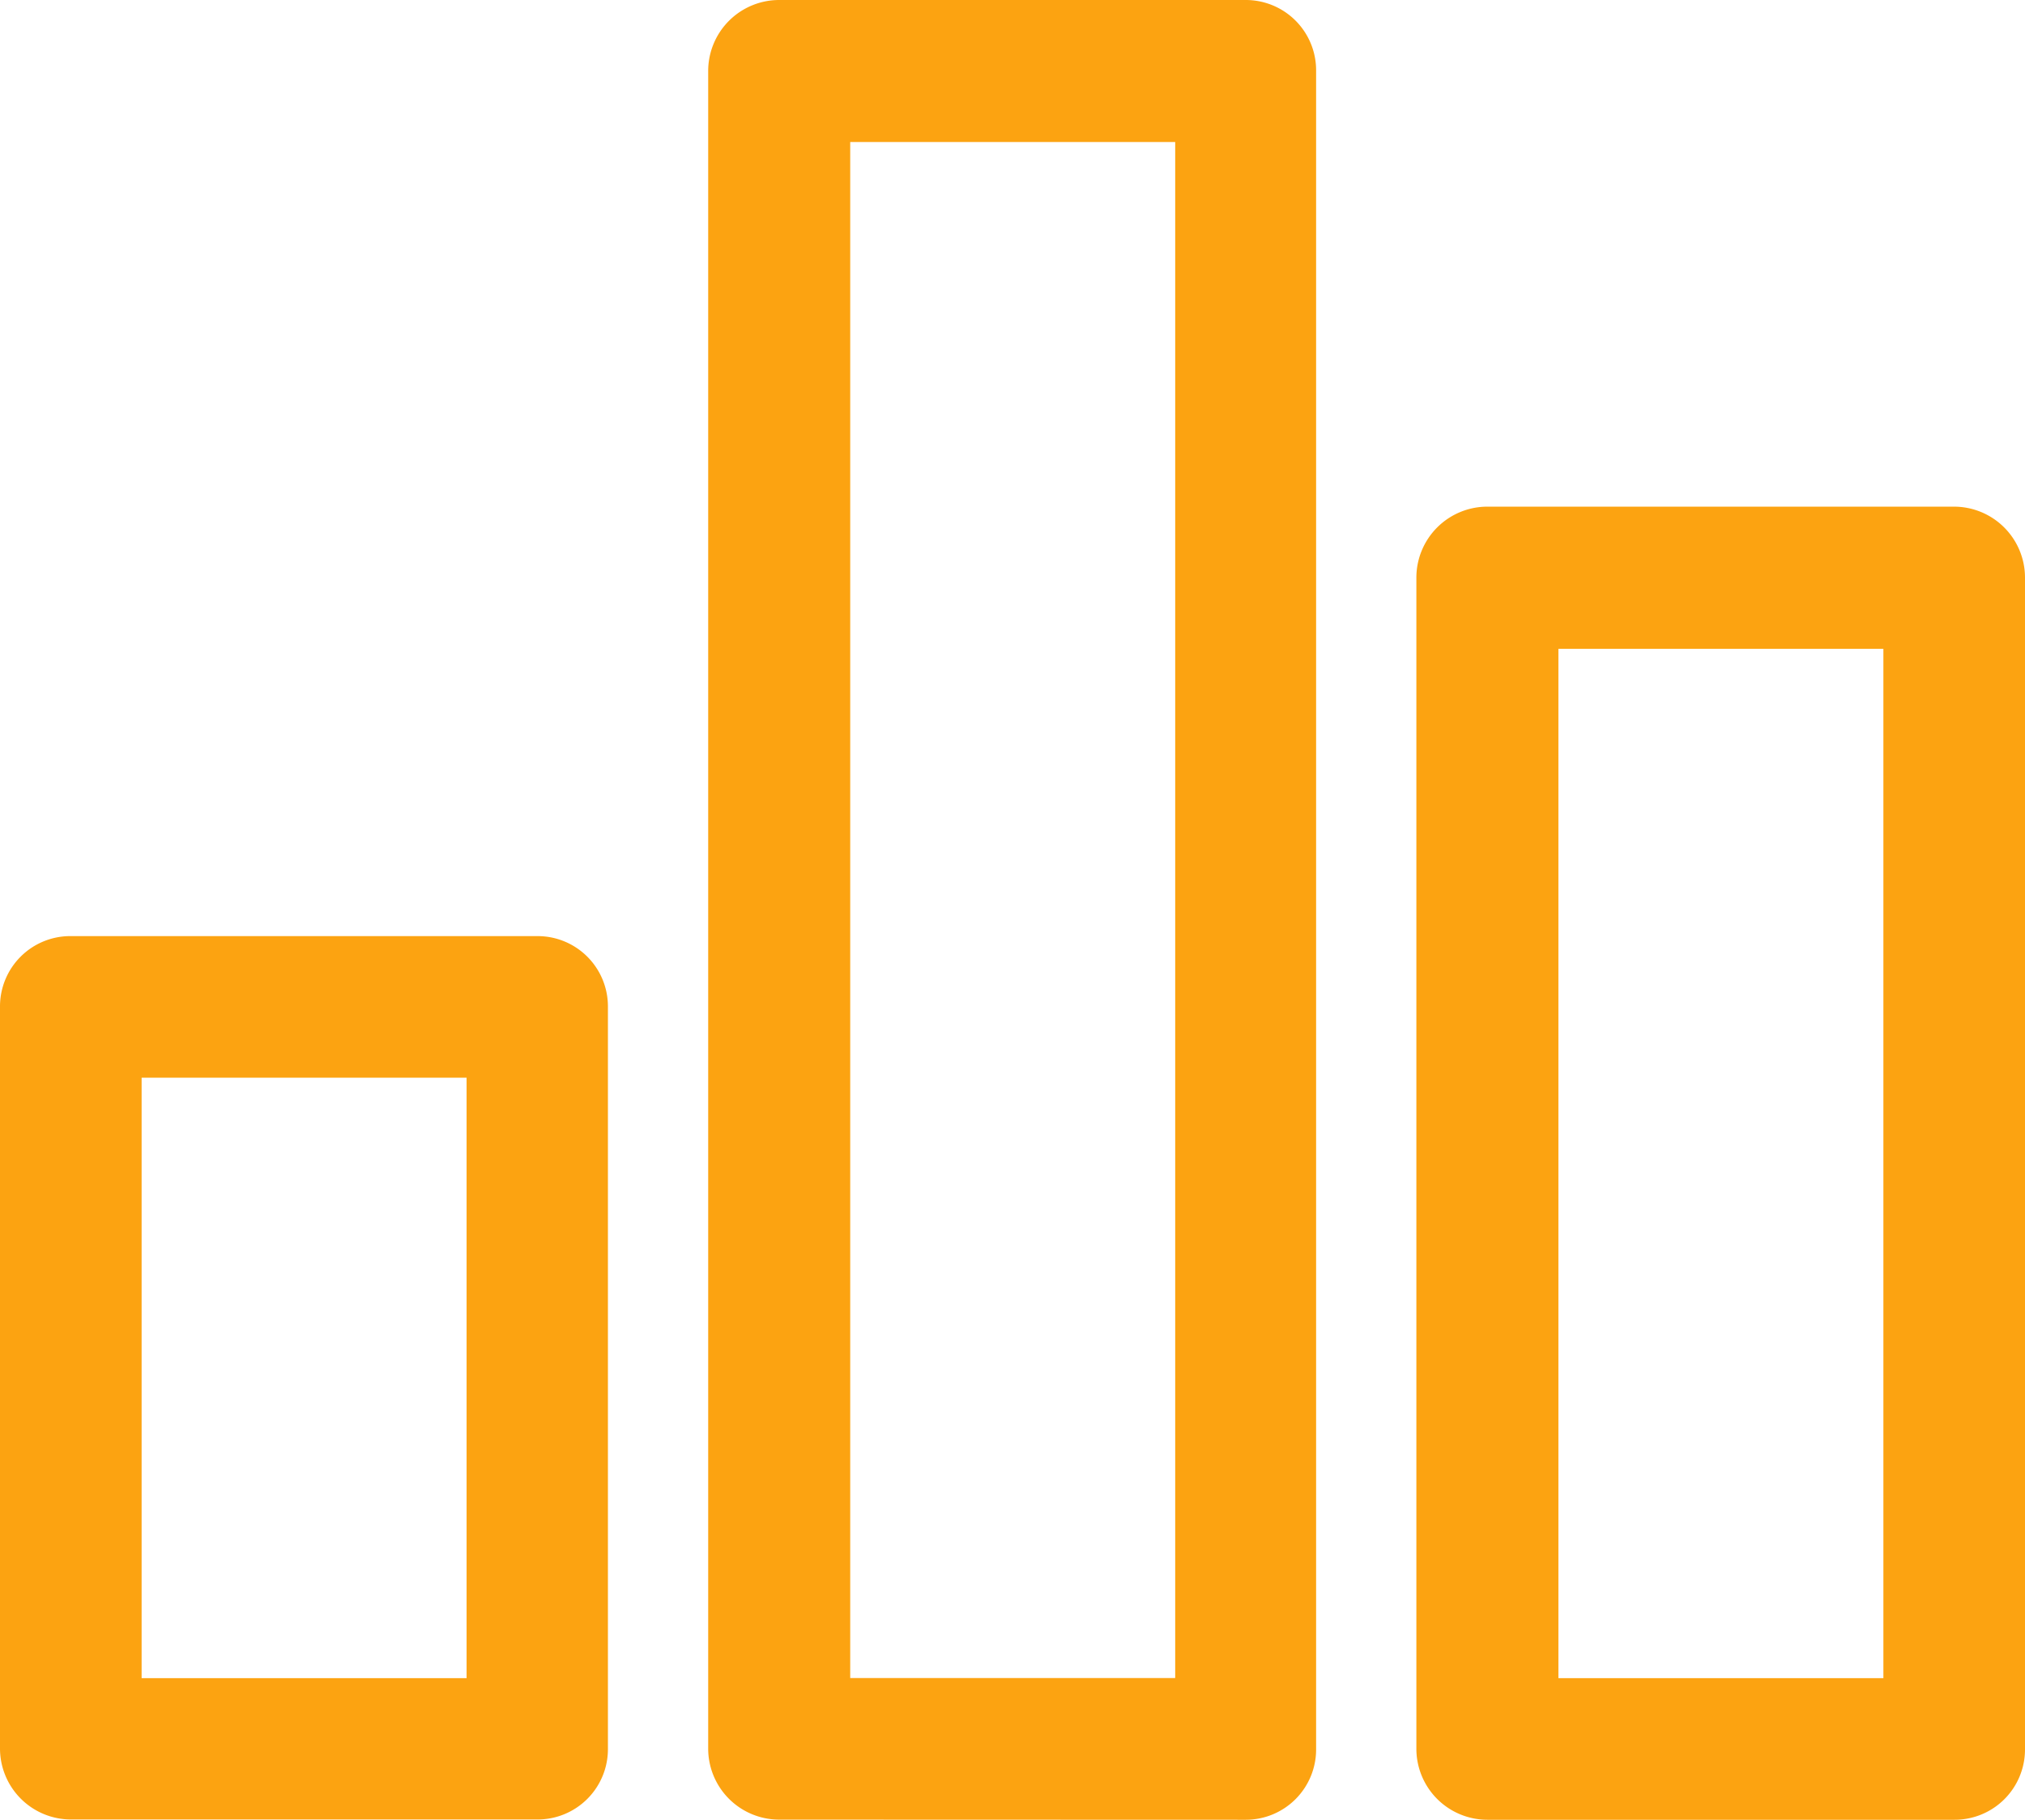 <svg xmlns="http://www.w3.org/2000/svg" width="14.4" height="12.941" viewBox="0 0 14.4 12.941">
  <g id="chart-view" transform="translate(0 -24.85)">
    <g id="Group_43467" data-name="Group 43467" transform="translate(0 24.85)">
      <g id="Group_43466" data-name="Group 43466" transform="translate(0 0)">
        <path id="Path_121880" data-name="Path 121880" d="M.505,251.55a.5.5,0,0,0-.505.5v5.277a.505.505,0,0,0,.505.505H3.823a.5.5,0,0,0,.5-.505v-5.277a.5.5,0,0,0-.5-.5Zm2.813,5.277H1.007v-4.27H3.318Z" transform="translate(0 -244.893)" fill="#fca311"/>
        <path id="Path_121881" data-name="Path 121881" d="M347.328,156.386v-8.331a.505.505,0,0,0-.505-.505h-3.318a.505.505,0,0,0-.505.505v8.328a.505.505,0,0,0,.505.505h3.318A.5.5,0,0,0,347.328,156.386Zm-1.007-.505H344.01v-7.32h2.311v7.32Z" transform="translate(-332.928 -143.947)" fill="#fca311"/>
        <path id="Path_121882" data-name="Path 121882" d="M175.323,37.791a.5.5,0,0,0,.5-.505V25.355a.5.5,0,0,0-.5-.505h-3.318a.505.505,0,0,0-.505.505v11.93a.505.505,0,0,0,.505.505ZM172.51,25.86h2.311V36.783H172.51V25.86Z" transform="translate(-166.464 -24.85)" fill="#fca311"/>
      </g>
    </g>
  </g>
</svg>
